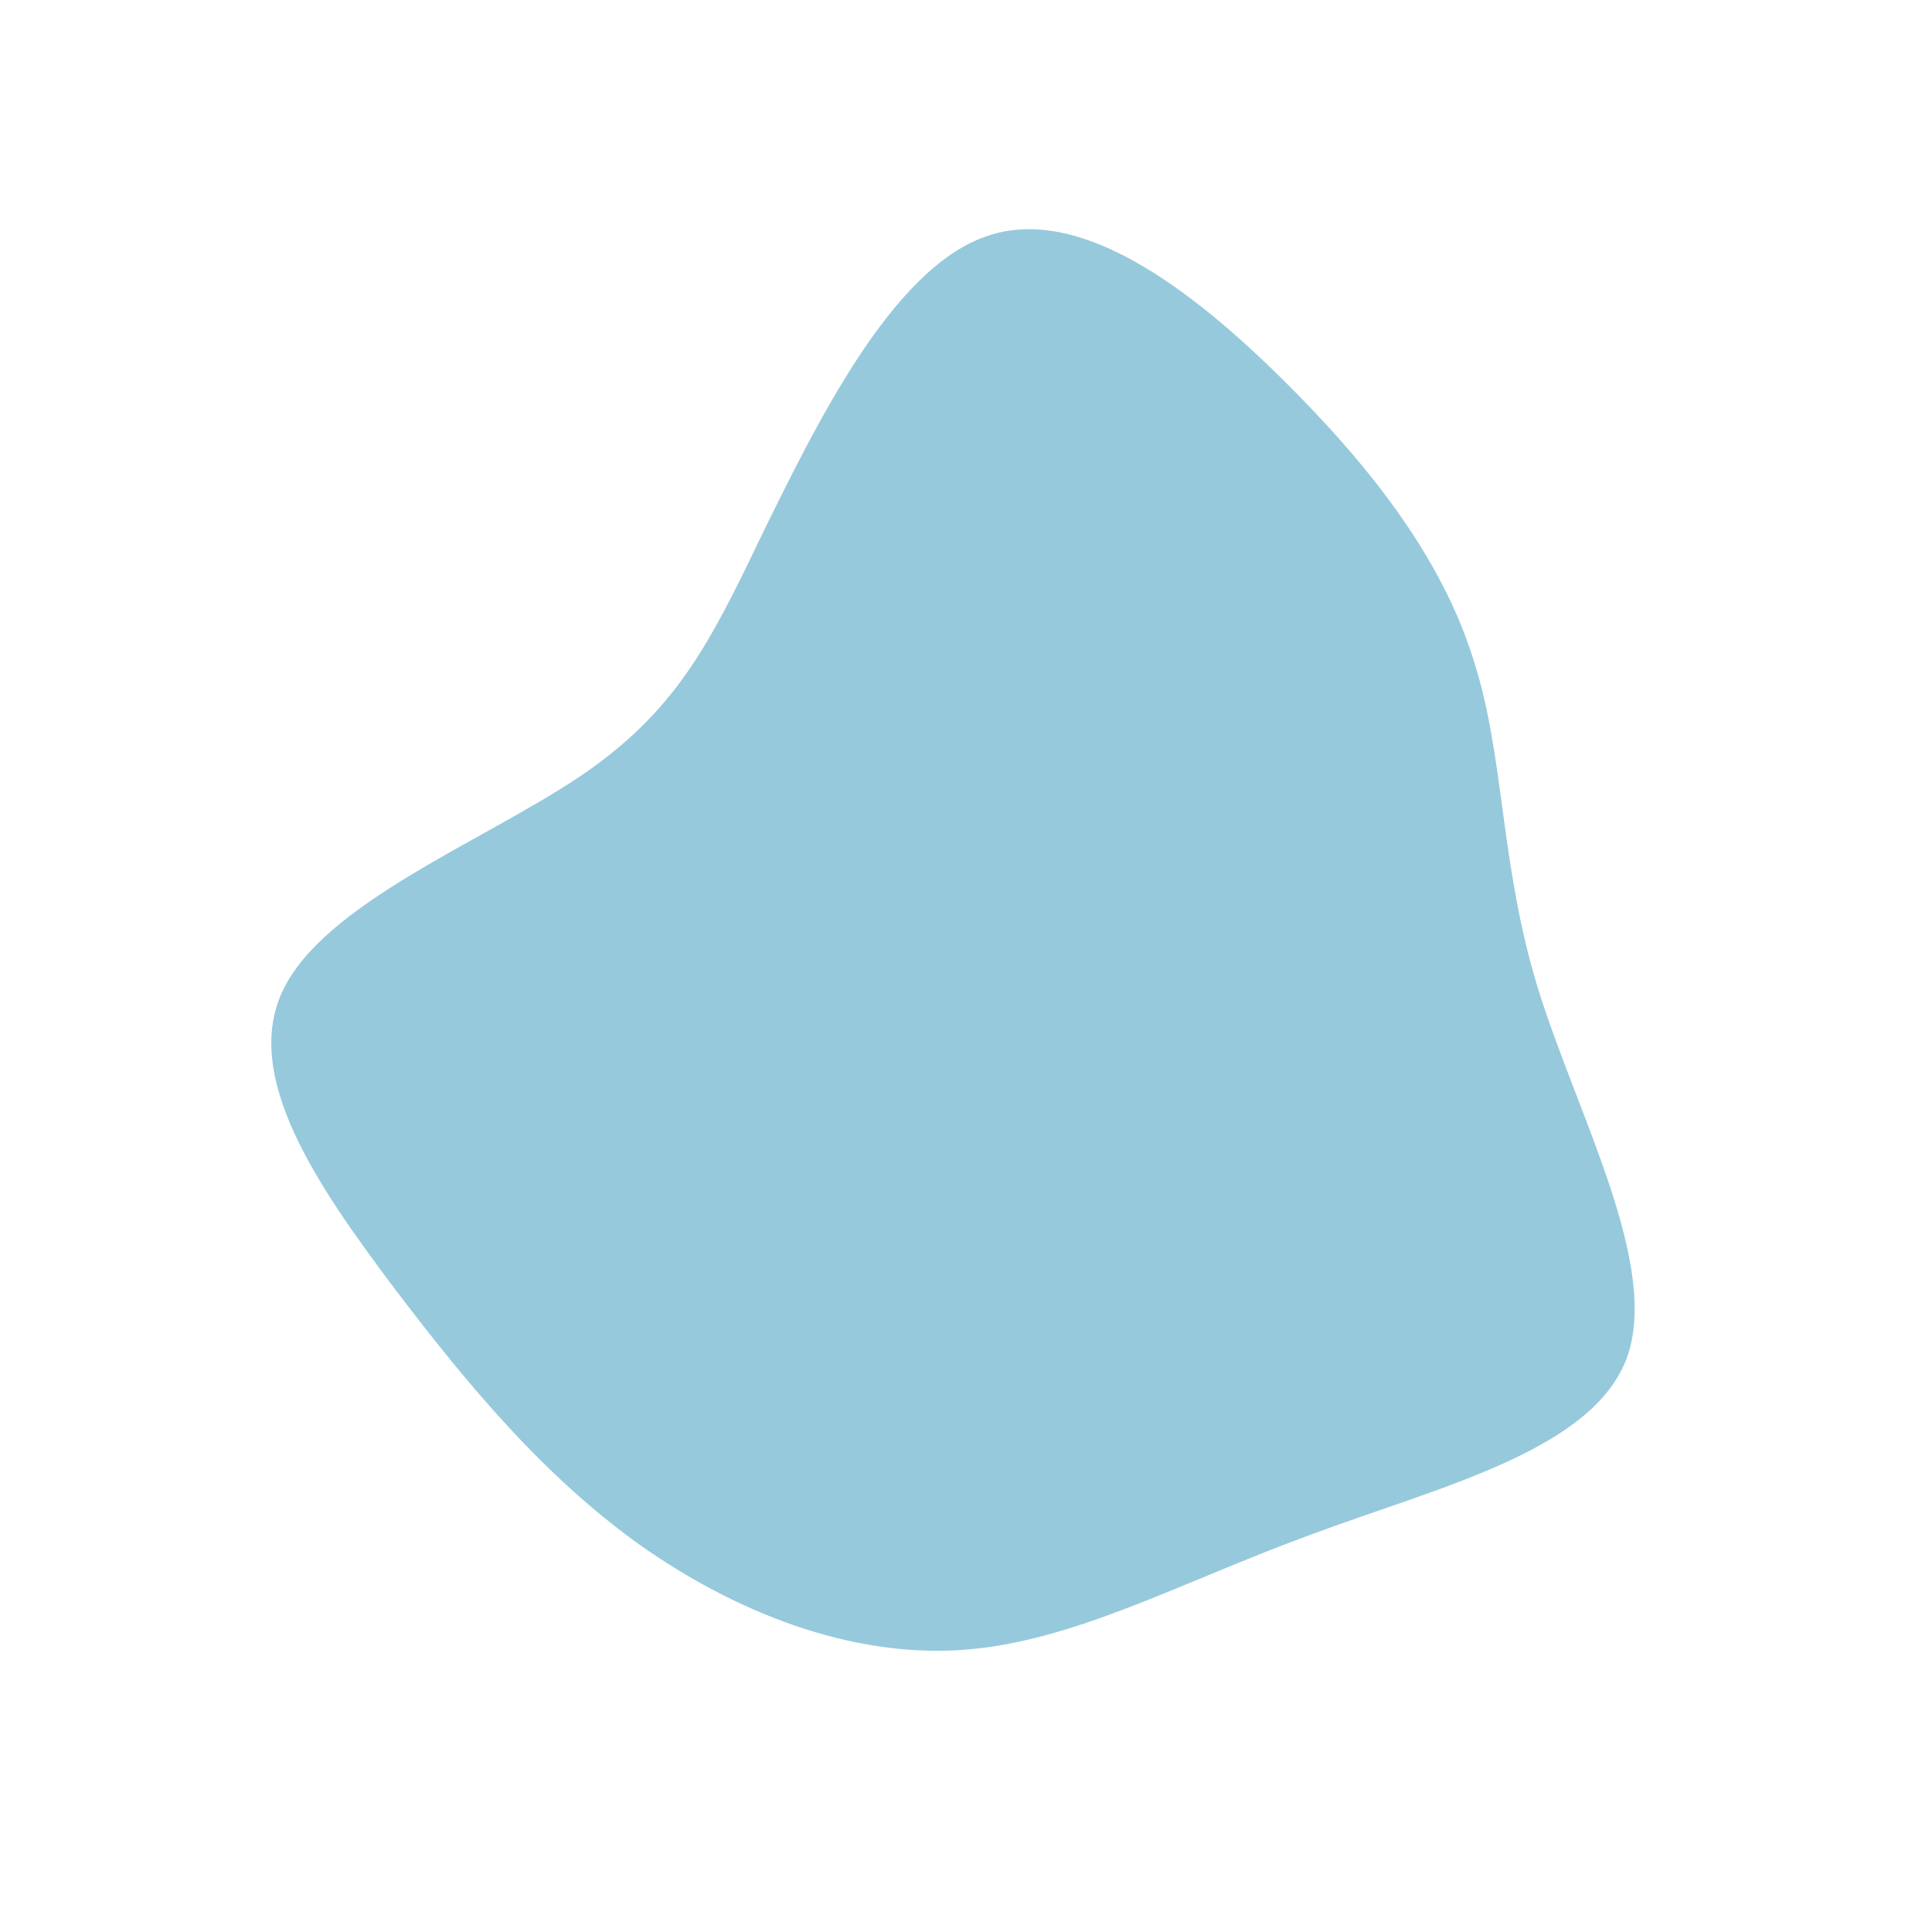 <?xml version="1.0" standalone="no"?>
<svg viewBox="0 0 200 200" xmlns="http://www.w3.org/2000/svg">
  <path fill="#96C9DC" d="M32.8,-60.7C42.2,-51.4,49.3,-42,52.5,-31.8C55.8,-21.7,55.2,-10.8,59.2,2.3C63.3,15.5,71.9,31,68.4,40.6C64.8,50.2,49,53.9,35.6,58.9C22.2,63.8,11.1,70,-0.4,70.8C-12,71.6,-23.9,66.9,-33.8,59.9C-43.7,52.8,-51.5,43.5,-59.3,33.2C-67.1,22.8,-75,11.4,-70.7,2.5C-66.4,-6.5,-50,-12.9,-40,-19.6C-30.1,-26.3,-26.6,-33.2,-21.1,-44.7C-15.5,-56.1,-7.7,-72.1,2,-75.5C11.7,-79,23.4,-70,32.8,-60.7Z" transform="translate(100 100)" />
</svg>

